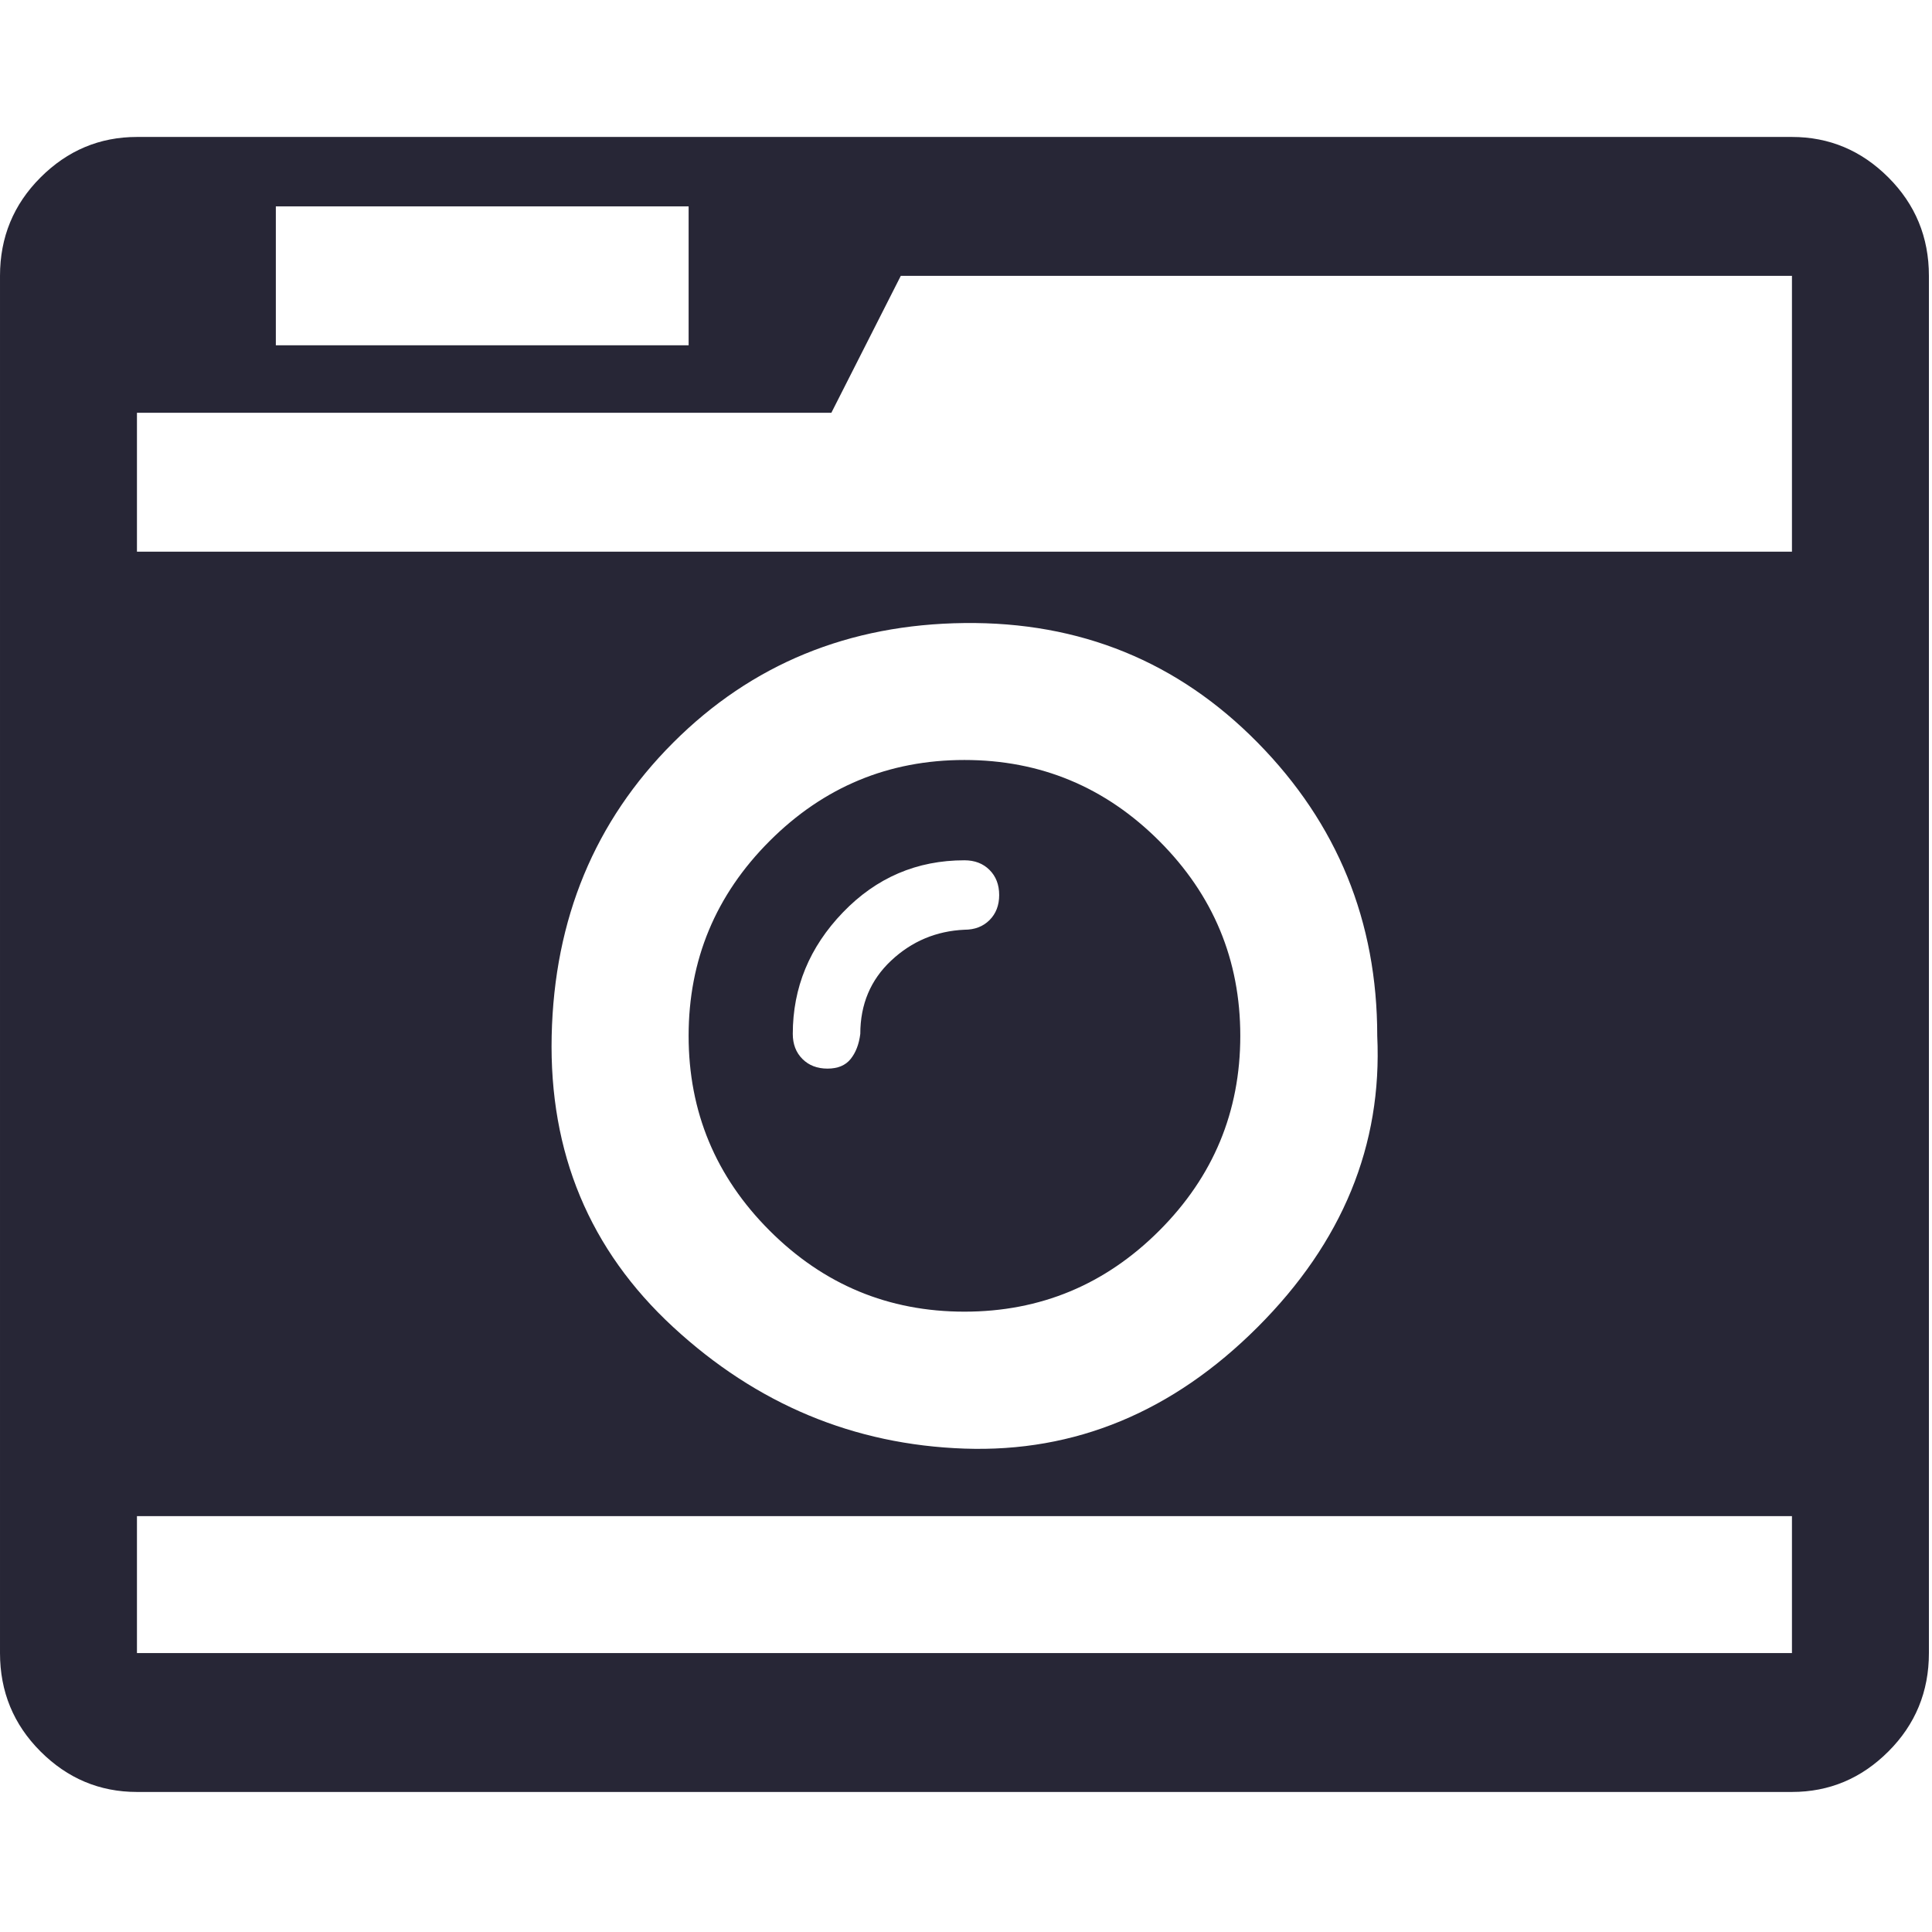 <?xml version="1.0" standalone="no"?><!DOCTYPE svg PUBLIC "-//W3C//DTD SVG 1.1//EN" "http://www.w3.org/Graphics/SVG/1.1/DTD/svg11.dtd"><svg width="200" height="200" viewBox="0 0 200 200" version="1.1" xmlns="http://www.w3.org/2000/svg" xmlns:xlink="http://www.w3.org/1999/xlink"><defs><style type="text/css"><![CDATA[
@font-face { font-family: ifont; src: url("http://at.alicdn.com/t/font_1442373896_4754455.eot?#iefix") format("embedded-opentype"), url("http://at.alicdn.com/t/font_1442373896_4754455.woff") format("woff"), url("http://at.alicdn.com/t/font_1442373896_4754455.ttf") format("truetype"), url("http://at.alicdn.com/t/font_1442373896_4754455.svg#ifont") format("svg"); }

]]></style></defs><g class="transform-group"><g transform="scale(0.195, 0.195)"><path d="M530.432 475.136q0-8.192-5.12-13.312t-13.312-5.12q-37.888 0-64.512 27.648t-26.624 64.512q0 8.192 5.12 13.312t13.312 5.12 12.288-5.12 5.12-13.312q0-23.552 16.384-38.912t38.912-16.384q8.192 0 13.312-5.12t5.12-13.312zM658.432 549.888q0 60.416-43.008 103.424t-103.424 43.008-103.424-43.008-43.008-103.424 43.008-103.424 103.424-43.008 103.424 43.008 43.008 103.424zM72.704 877.568l878.592 0 0-72.704-878.592 0 0 72.704zM731.136 549.888q0-91.136-63.488-155.648t-155.648-63.488-154.624 63.488-64.512 155.648 64.512 154.624 154.624 64.512 155.648-64.512 63.488-154.624zM146.432 183.296l219.136 0 0-73.728-219.136 0 0 73.728zM72.704 292.864l878.592 0 0-146.432-473.088 0-36.864 72.704-368.64 0 0 73.728zM1024 146.432l0 731.136q0 30.72-21.504 52.224t-51.2 21.504l-878.592 0q-29.696 0-51.2-21.504t-21.504-52.224l0-731.136q0-30.72 21.504-52.224t51.2-21.504l878.592 0q29.696 0 51.2 21.504t21.504 52.224z" fill="#272636"></path></g></g></svg>